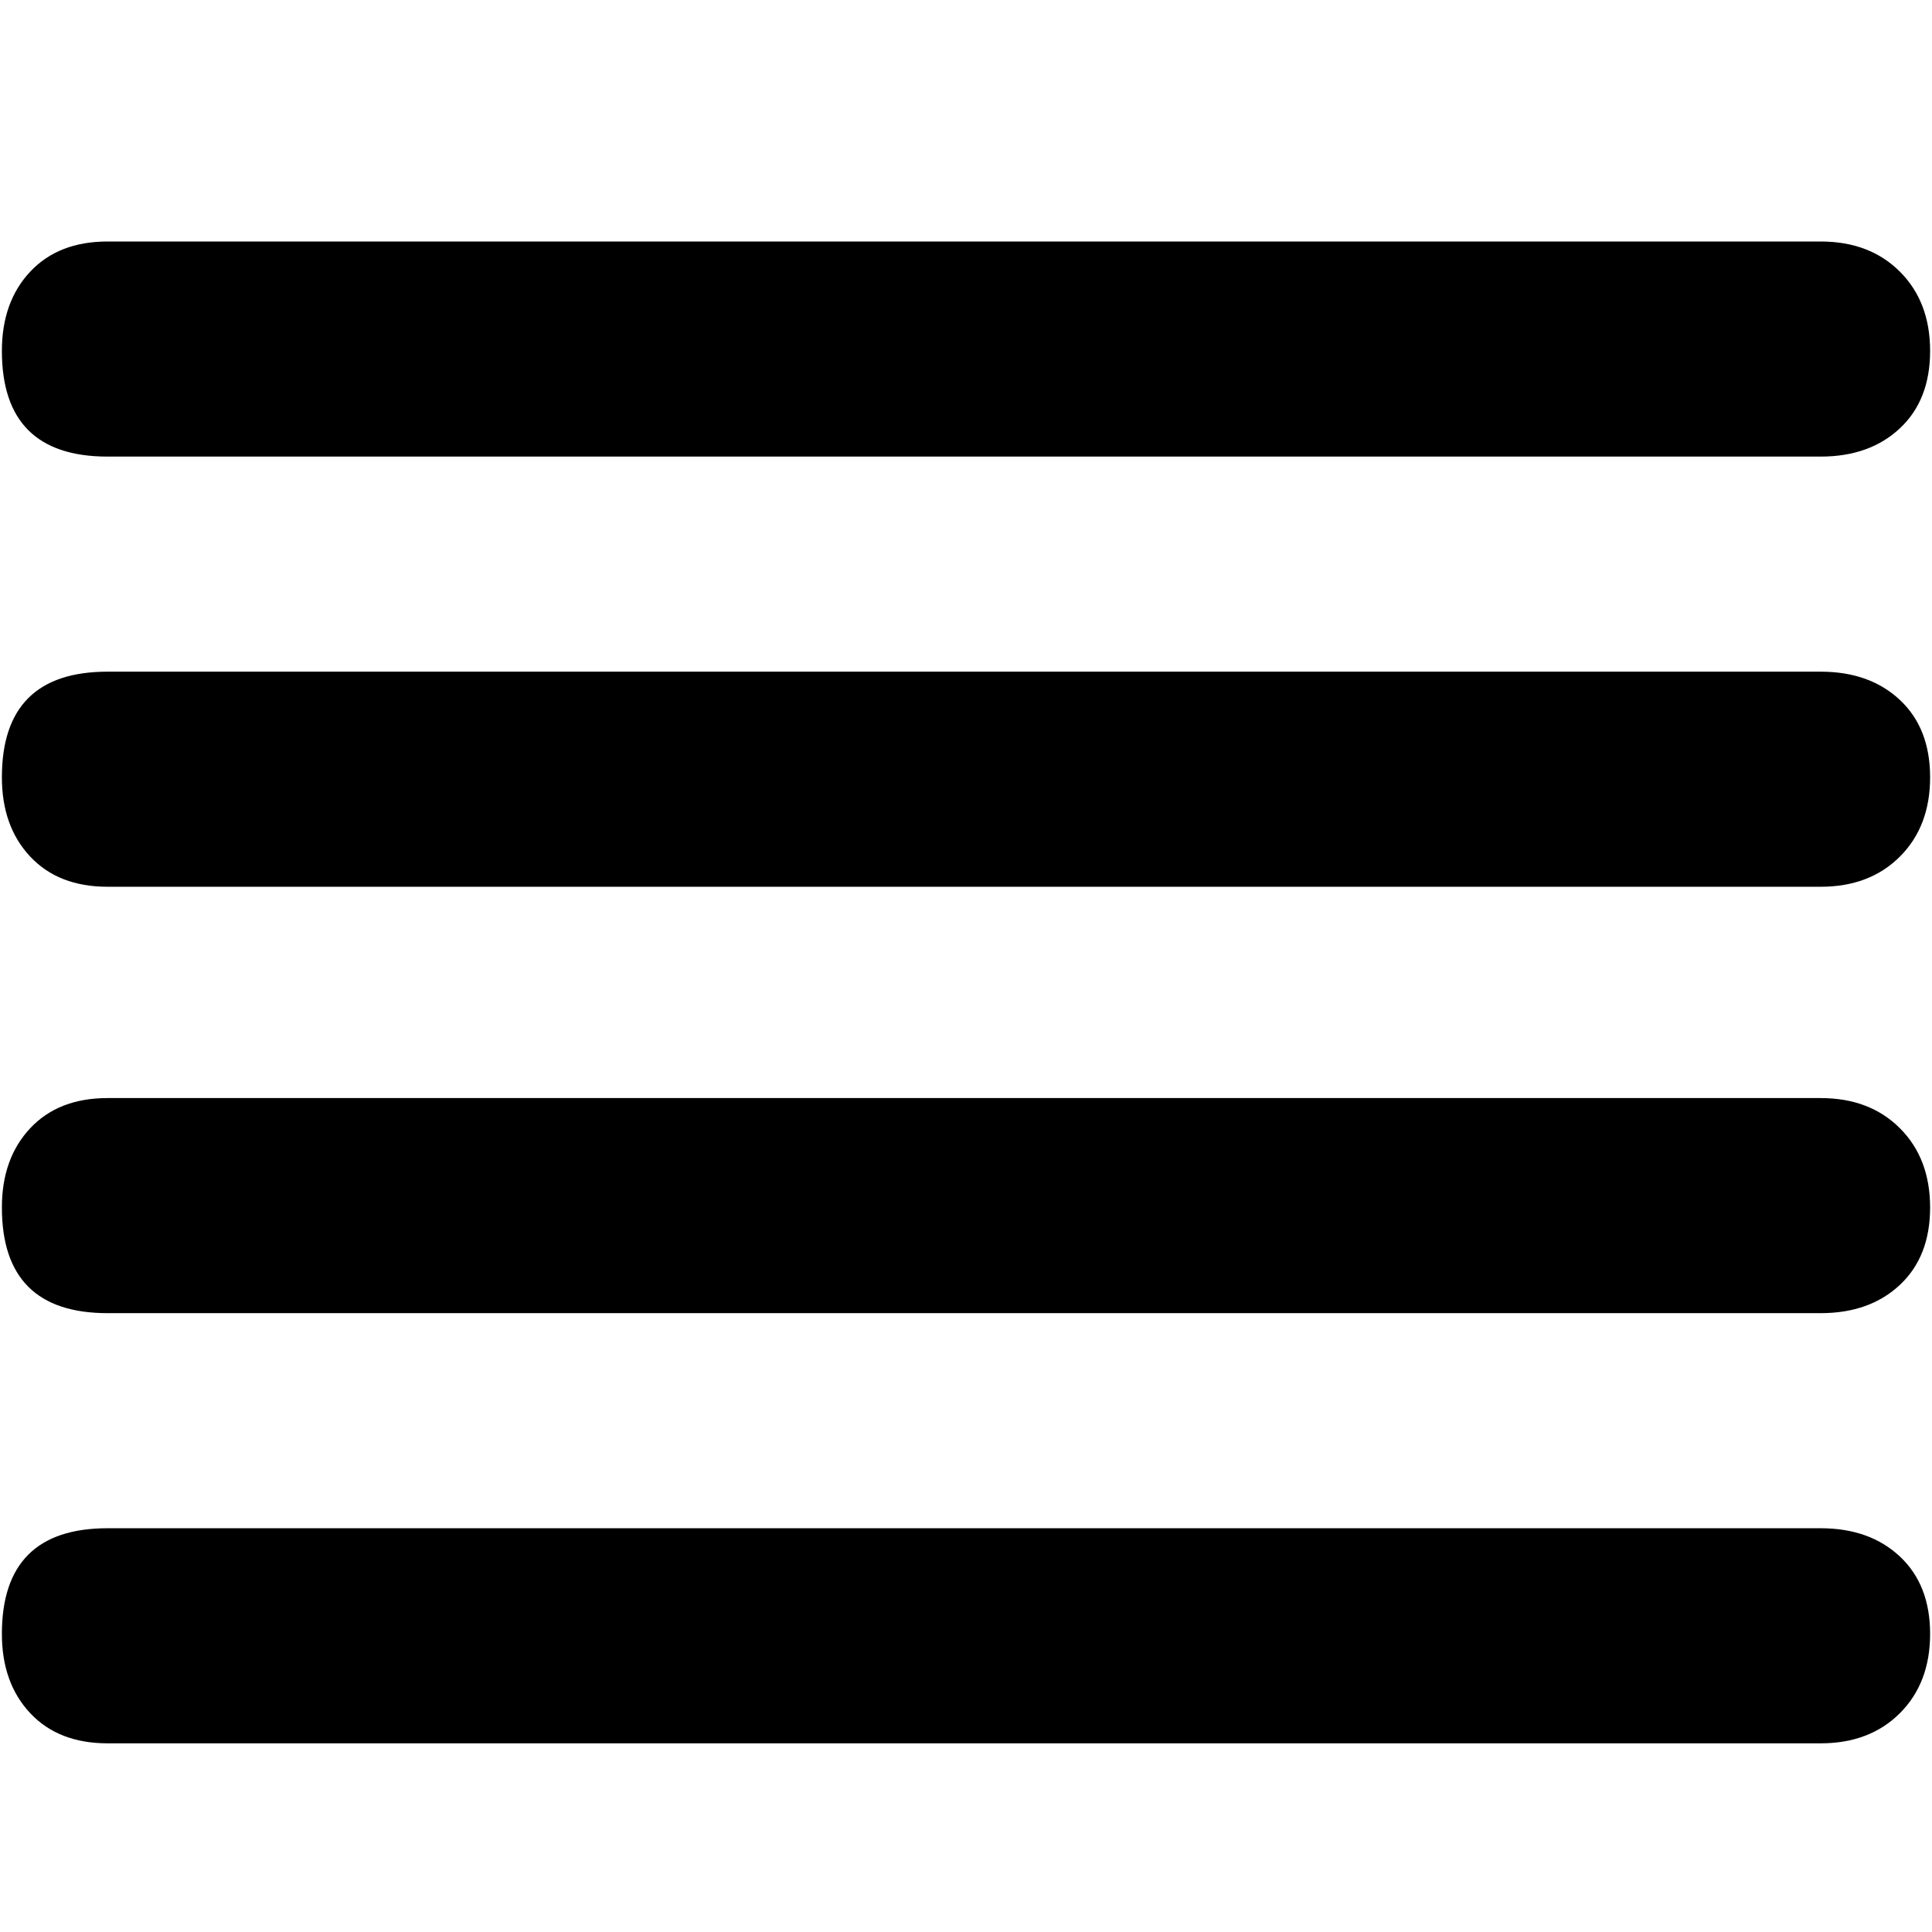 <svg xmlns="http://www.w3.org/2000/svg" viewBox="0 0 512 512">
	<path d="M28.5 121q-28 0-28-28Q.5 80 8 72t20.5-8h454q13 0 21 8t8 21-8 20.5-21 7.5h-454zm454 170q13 0 21 8t8 21-8 20.5-21 7.5h-454q-28 0-28-28 0-13 7.5-21t20.5-8h454zm0-113q13 0 21 7.5t8 20.5-8 21-21 8h-454q-13 0-20.5-8T.5 206q0-28 28-28h454zm0 227q13 0 21 7.5t8 20.5-8 21-21 8h-454q-13 0-20.5-8T.5 433q0-28 28-28h454z"/>
</svg>